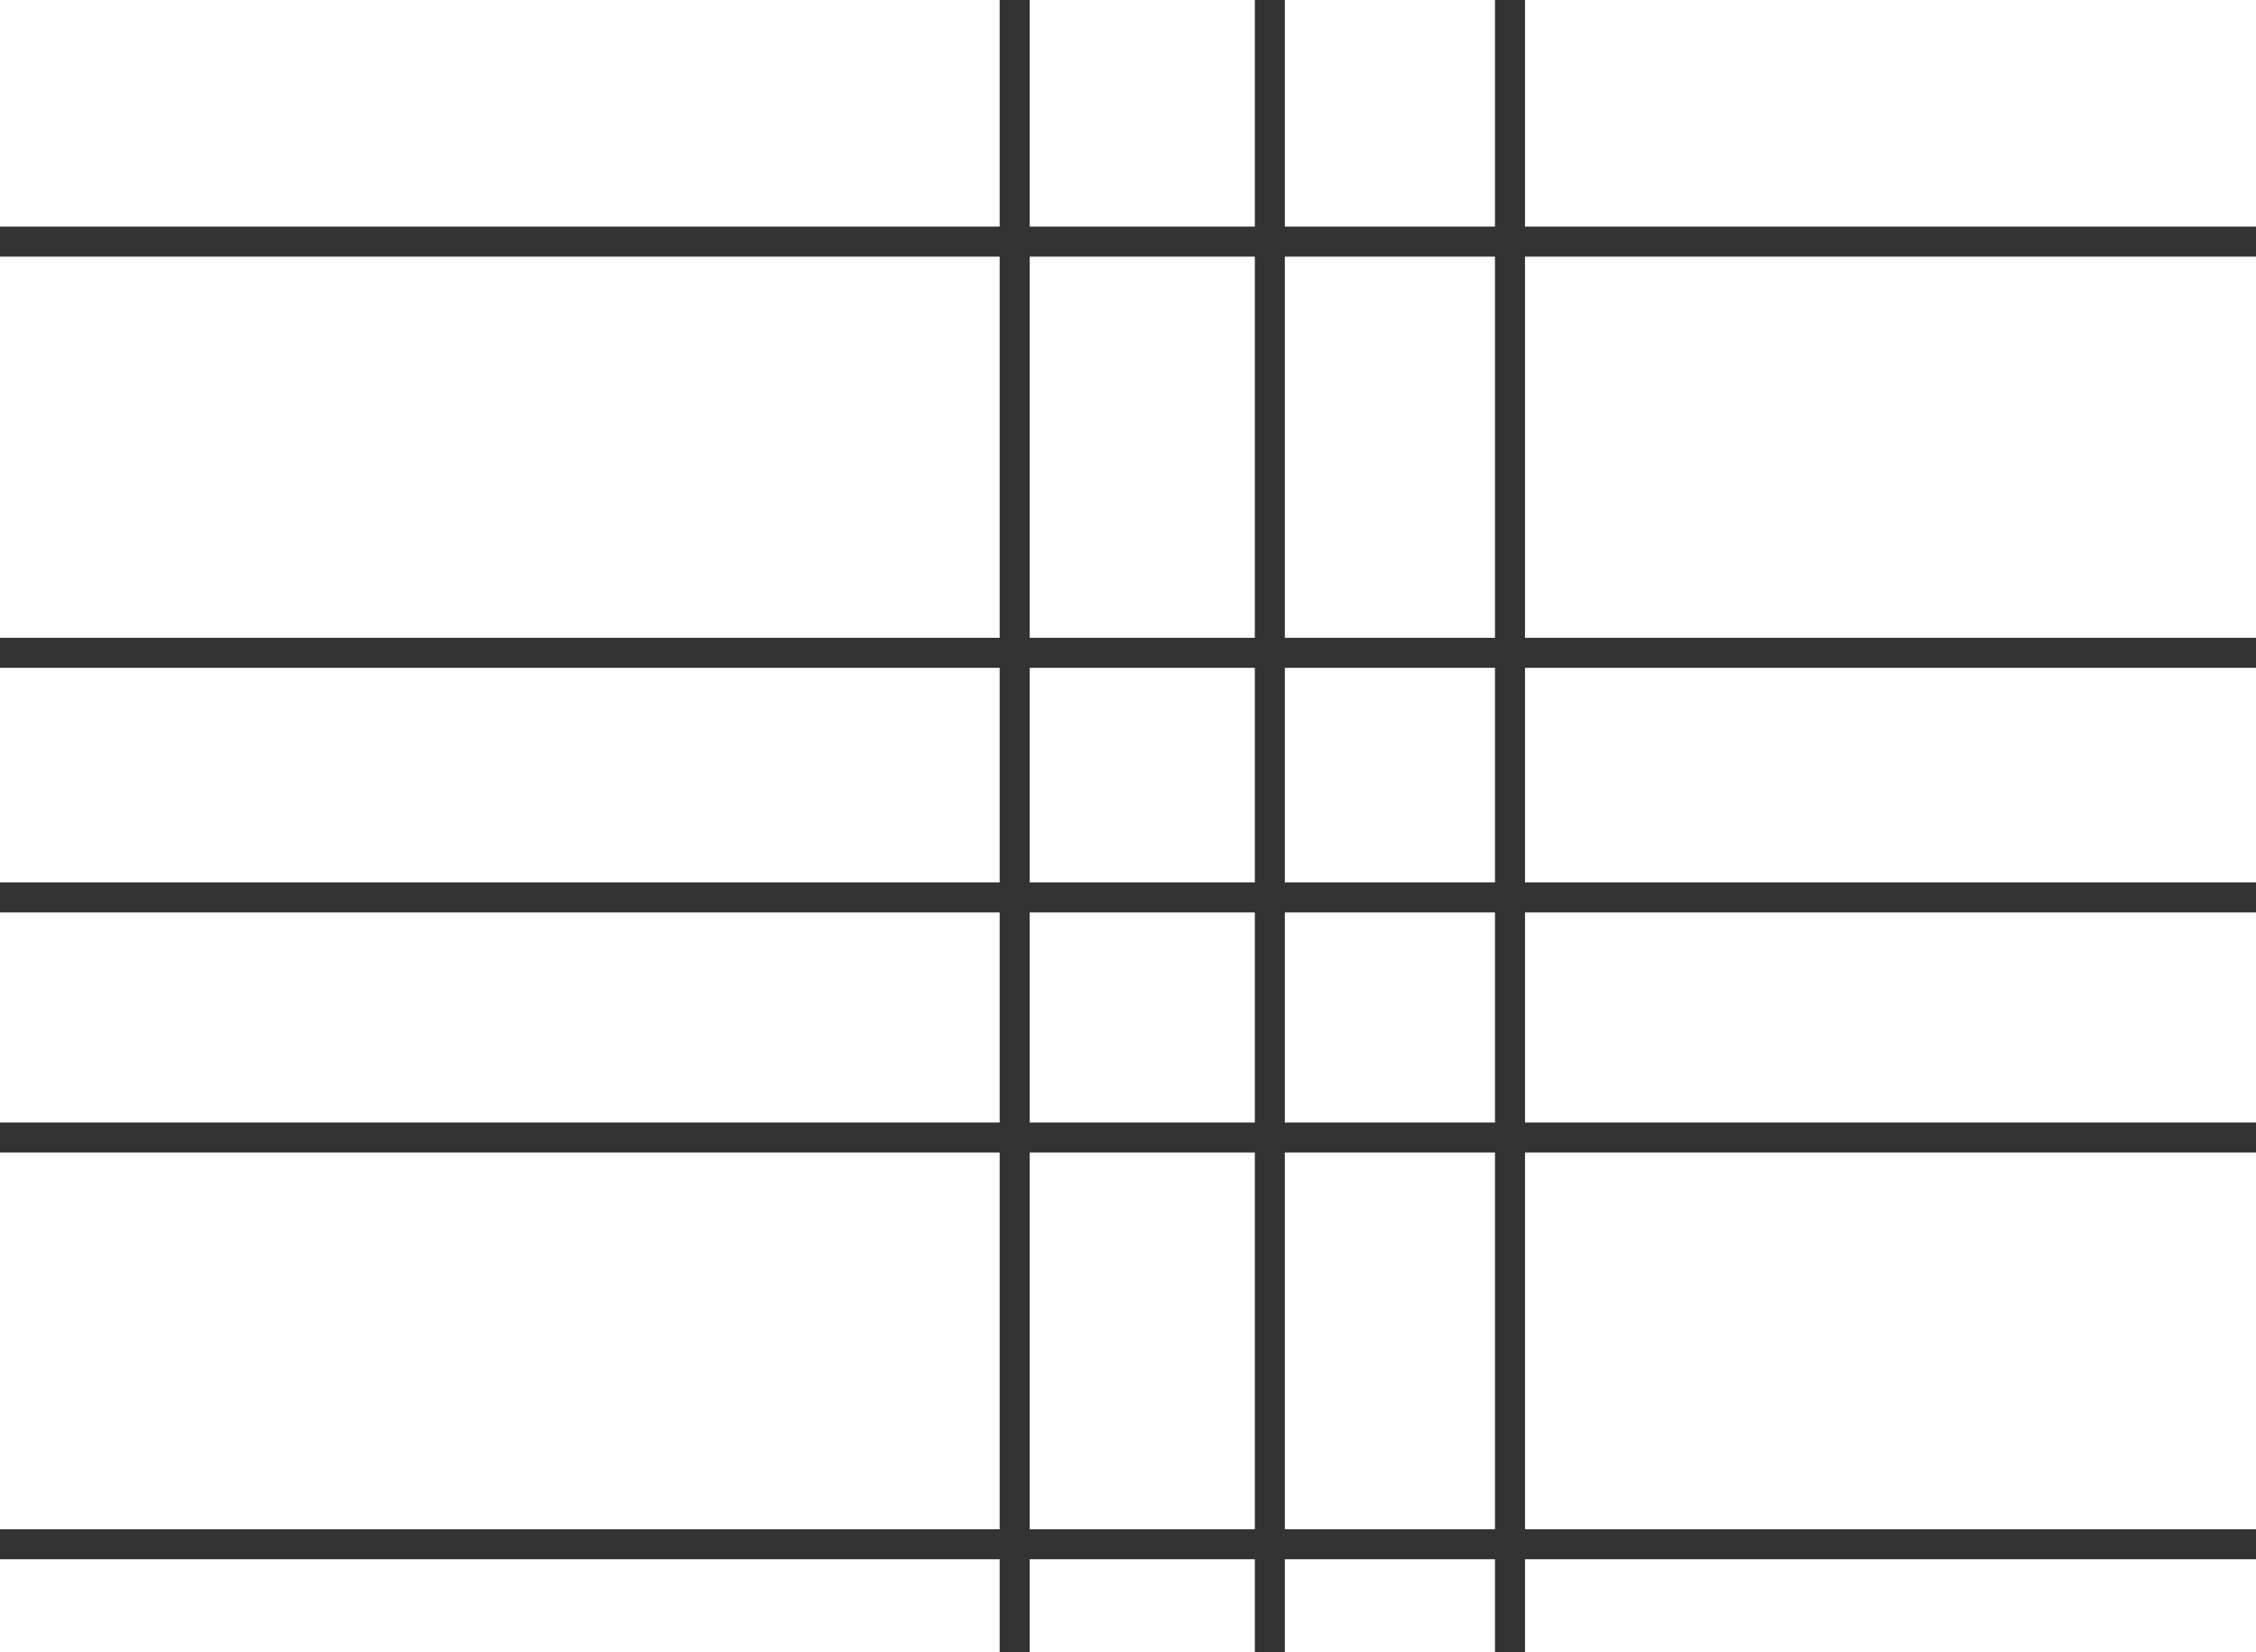 <svg version="1.1"  xmlns="http://www.w3.org/2000/svg" x="0" y="0" viewBox="0 0 150.3 110.1" xml:space="preserve" enable-background="new 0 0 150.3 110.1"><style>.st0{fill:none;stroke:#333;stroke-width:2;stroke-miterlimit:10}</style><path class="st0" d="M0 16.1L150.3 16.1M0 43.5L150.3 43.5M0 59.8L150.3 59.8M0 75.8L150.3 75.8M0 102.9L150.3 102.9M67.6 0L67.6 110.1M84.6 0L84.6 110.1M100.6 0L100.6 110.1"/><path d="M0 0H150.3V110.1H0z" style="fill:none"/></svg>